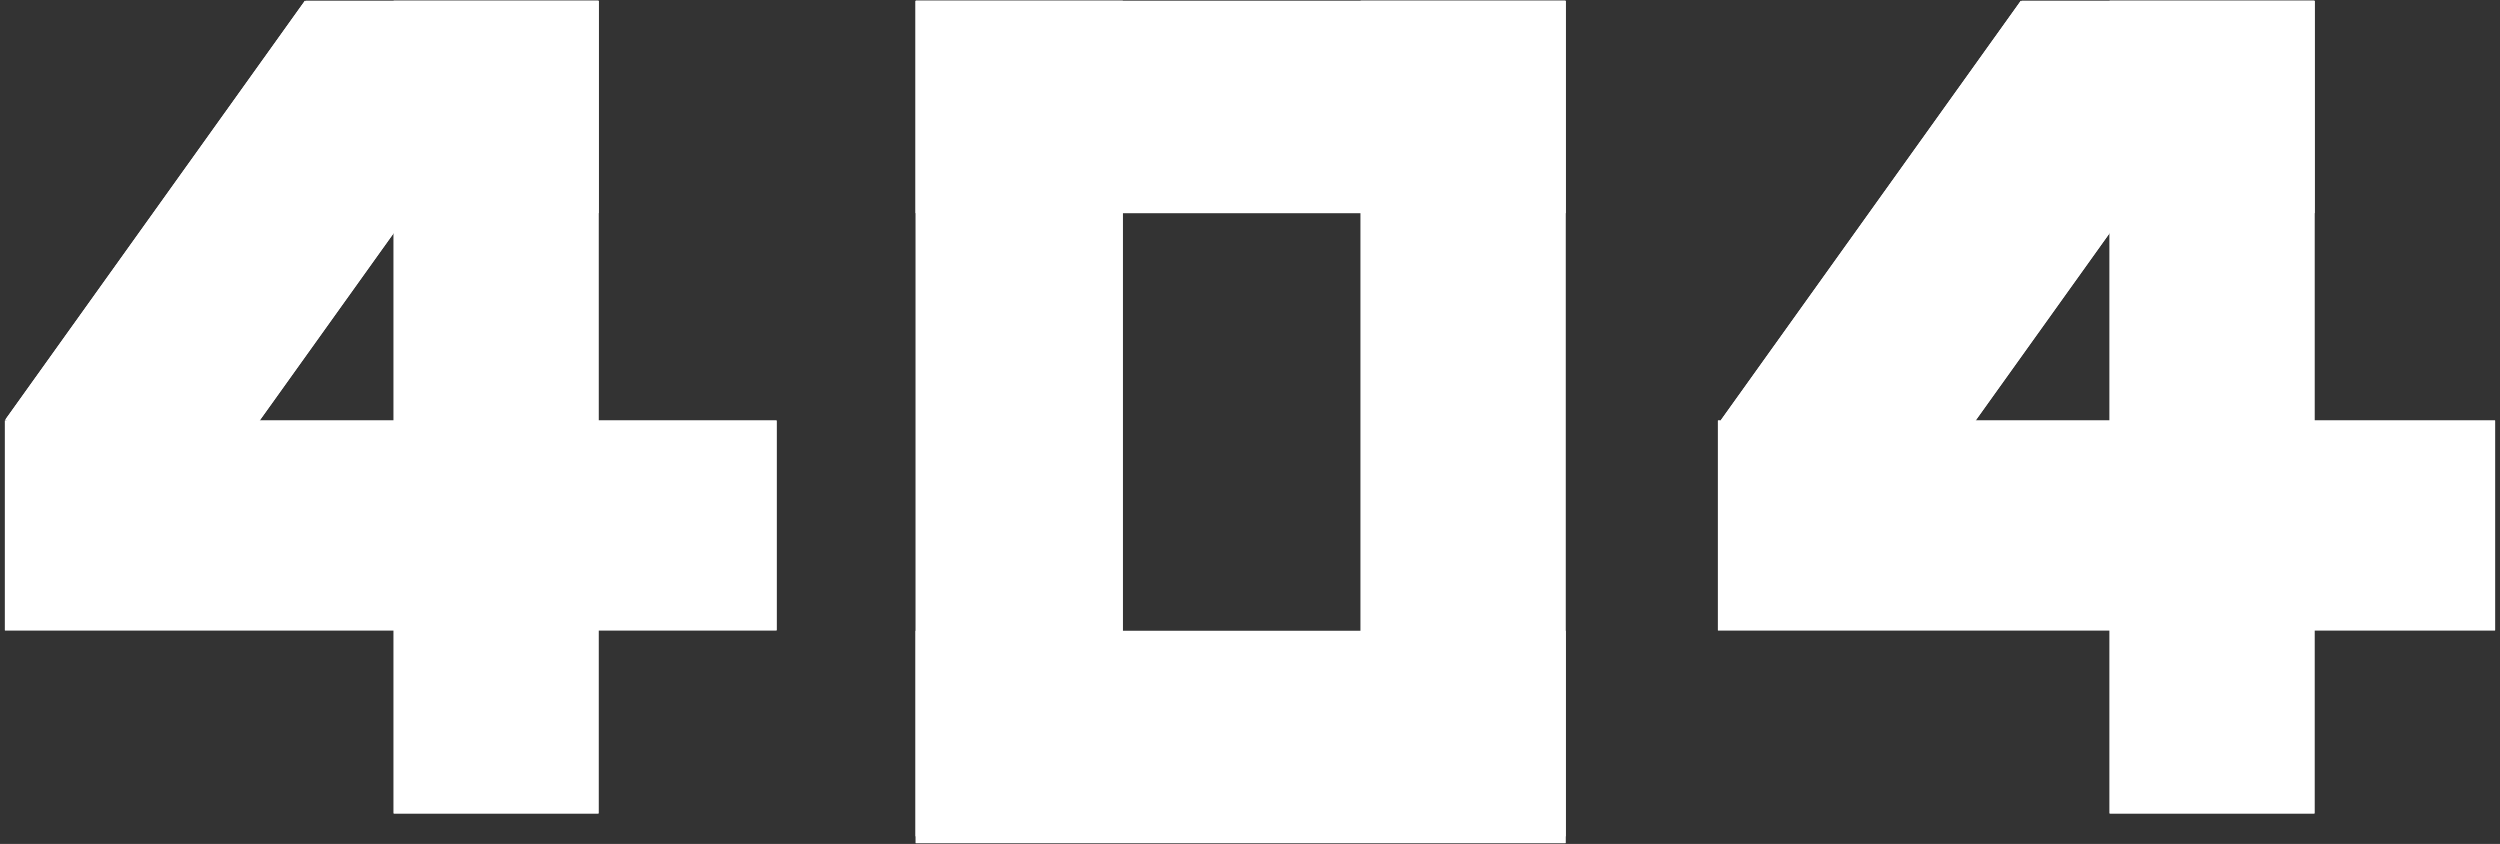 <svg width="314" height="106" viewBox="0 0 314 106" fill="none" xmlns="http://www.w3.org/2000/svg">
<rect x="0" y="0" width="314" height="106" fill="#333333" stroke="none"/>
<rect x="115.015" y="0.103" width="26.006" height="104.935" fill="white"/>
<rect x="115.015" y="0.103" width="26.006" height="104.935" fill="white"/>
<rect x="170.9" y="0.103" width="25.73" height="104.935" fill="white"/>
<rect x="170.9" y="0.103" width="25.73" height="104.935" fill="white"/>
<rect x="196.632" y="79.234" width="26.664" height="81.616" transform="rotate(90 196.632 79.234)" fill="white"/>
<rect x="196.632" y="79.234" width="26.664" height="81.616" transform="rotate(90 196.632 79.234)" fill="white"/>
<rect x="196.632" y="0.103" width="26.664" height="81.616" transform="rotate(90 196.632 0.103)" fill="white"/>
<rect x="196.632" y="0.103" width="26.664" height="81.616" transform="rotate(90 196.632 0.103)" fill="white"/>
<path d="M38.289 0.103L58.96 15.979L21.351 68.565L0.68 52.689L38.289 0.103Z" fill="white"/>
<path d="M38.289 0.103L58.96 15.979L21.351 68.565L0.68 52.689L38.289 0.103Z" fill="white"/>
<path d="M49.445 0.103L75.175 0.103L75.175 102.17H49.445L49.445 0.103Z" fill="white"/>
<path d="M49.445 0.103L75.175 0.103L75.175 102.17H49.445L49.445 0.103Z" fill="white"/>
<path d="M75.175 0.103L75.175 26.766L38.378 26.766L38.378 0.103L75.175 0.103Z" fill="white"/>
<path d="M75.175 0.103L75.175 26.766L38.378 26.766L38.378 0.103L75.175 0.103Z" fill="white"/>
<path d="M97.54 52.816L97.54 79.173L0.617 79.173L0.617 52.816L97.54 52.816Z" fill="white"/>
<path d="M97.54 52.816L97.54 79.173L0.617 79.173L0.617 52.816L97.54 52.816Z" fill="white"/>
<path d="M253.81 0.103L274.481 15.979L236.801 68.665L216.129 52.788L253.81 0.103Z" fill="white"/>
<path d="M253.81 0.103L274.481 15.979L236.801 68.665L216.129 52.788L253.81 0.103Z" fill="white"/>
<path d="M264.968 0.103L290.698 0.103L290.698 102.17H264.968L264.968 0.103Z" fill="white"/>
<path d="M264.968 0.103L290.698 0.103L290.698 102.17H264.968L264.968 0.103Z" fill="white"/>
<path d="M290.697 0.103L290.697 26.766L253.901 26.766L253.901 0.103L290.697 0.103Z" fill="white"/>
<path d="M290.697 0.103L290.697 26.766L253.901 26.766L253.901 0.103L290.697 0.103Z" fill="white"/>
<path d="M313.383 52.816L313.383 79.173L215.772 79.173L215.772 52.816L313.383 52.816Z" fill="white"/>
<path d="M313.383 52.816L313.383 79.173L215.772 79.173L215.772 52.816L313.383 52.816Z" fill="white"/>
</svg>
